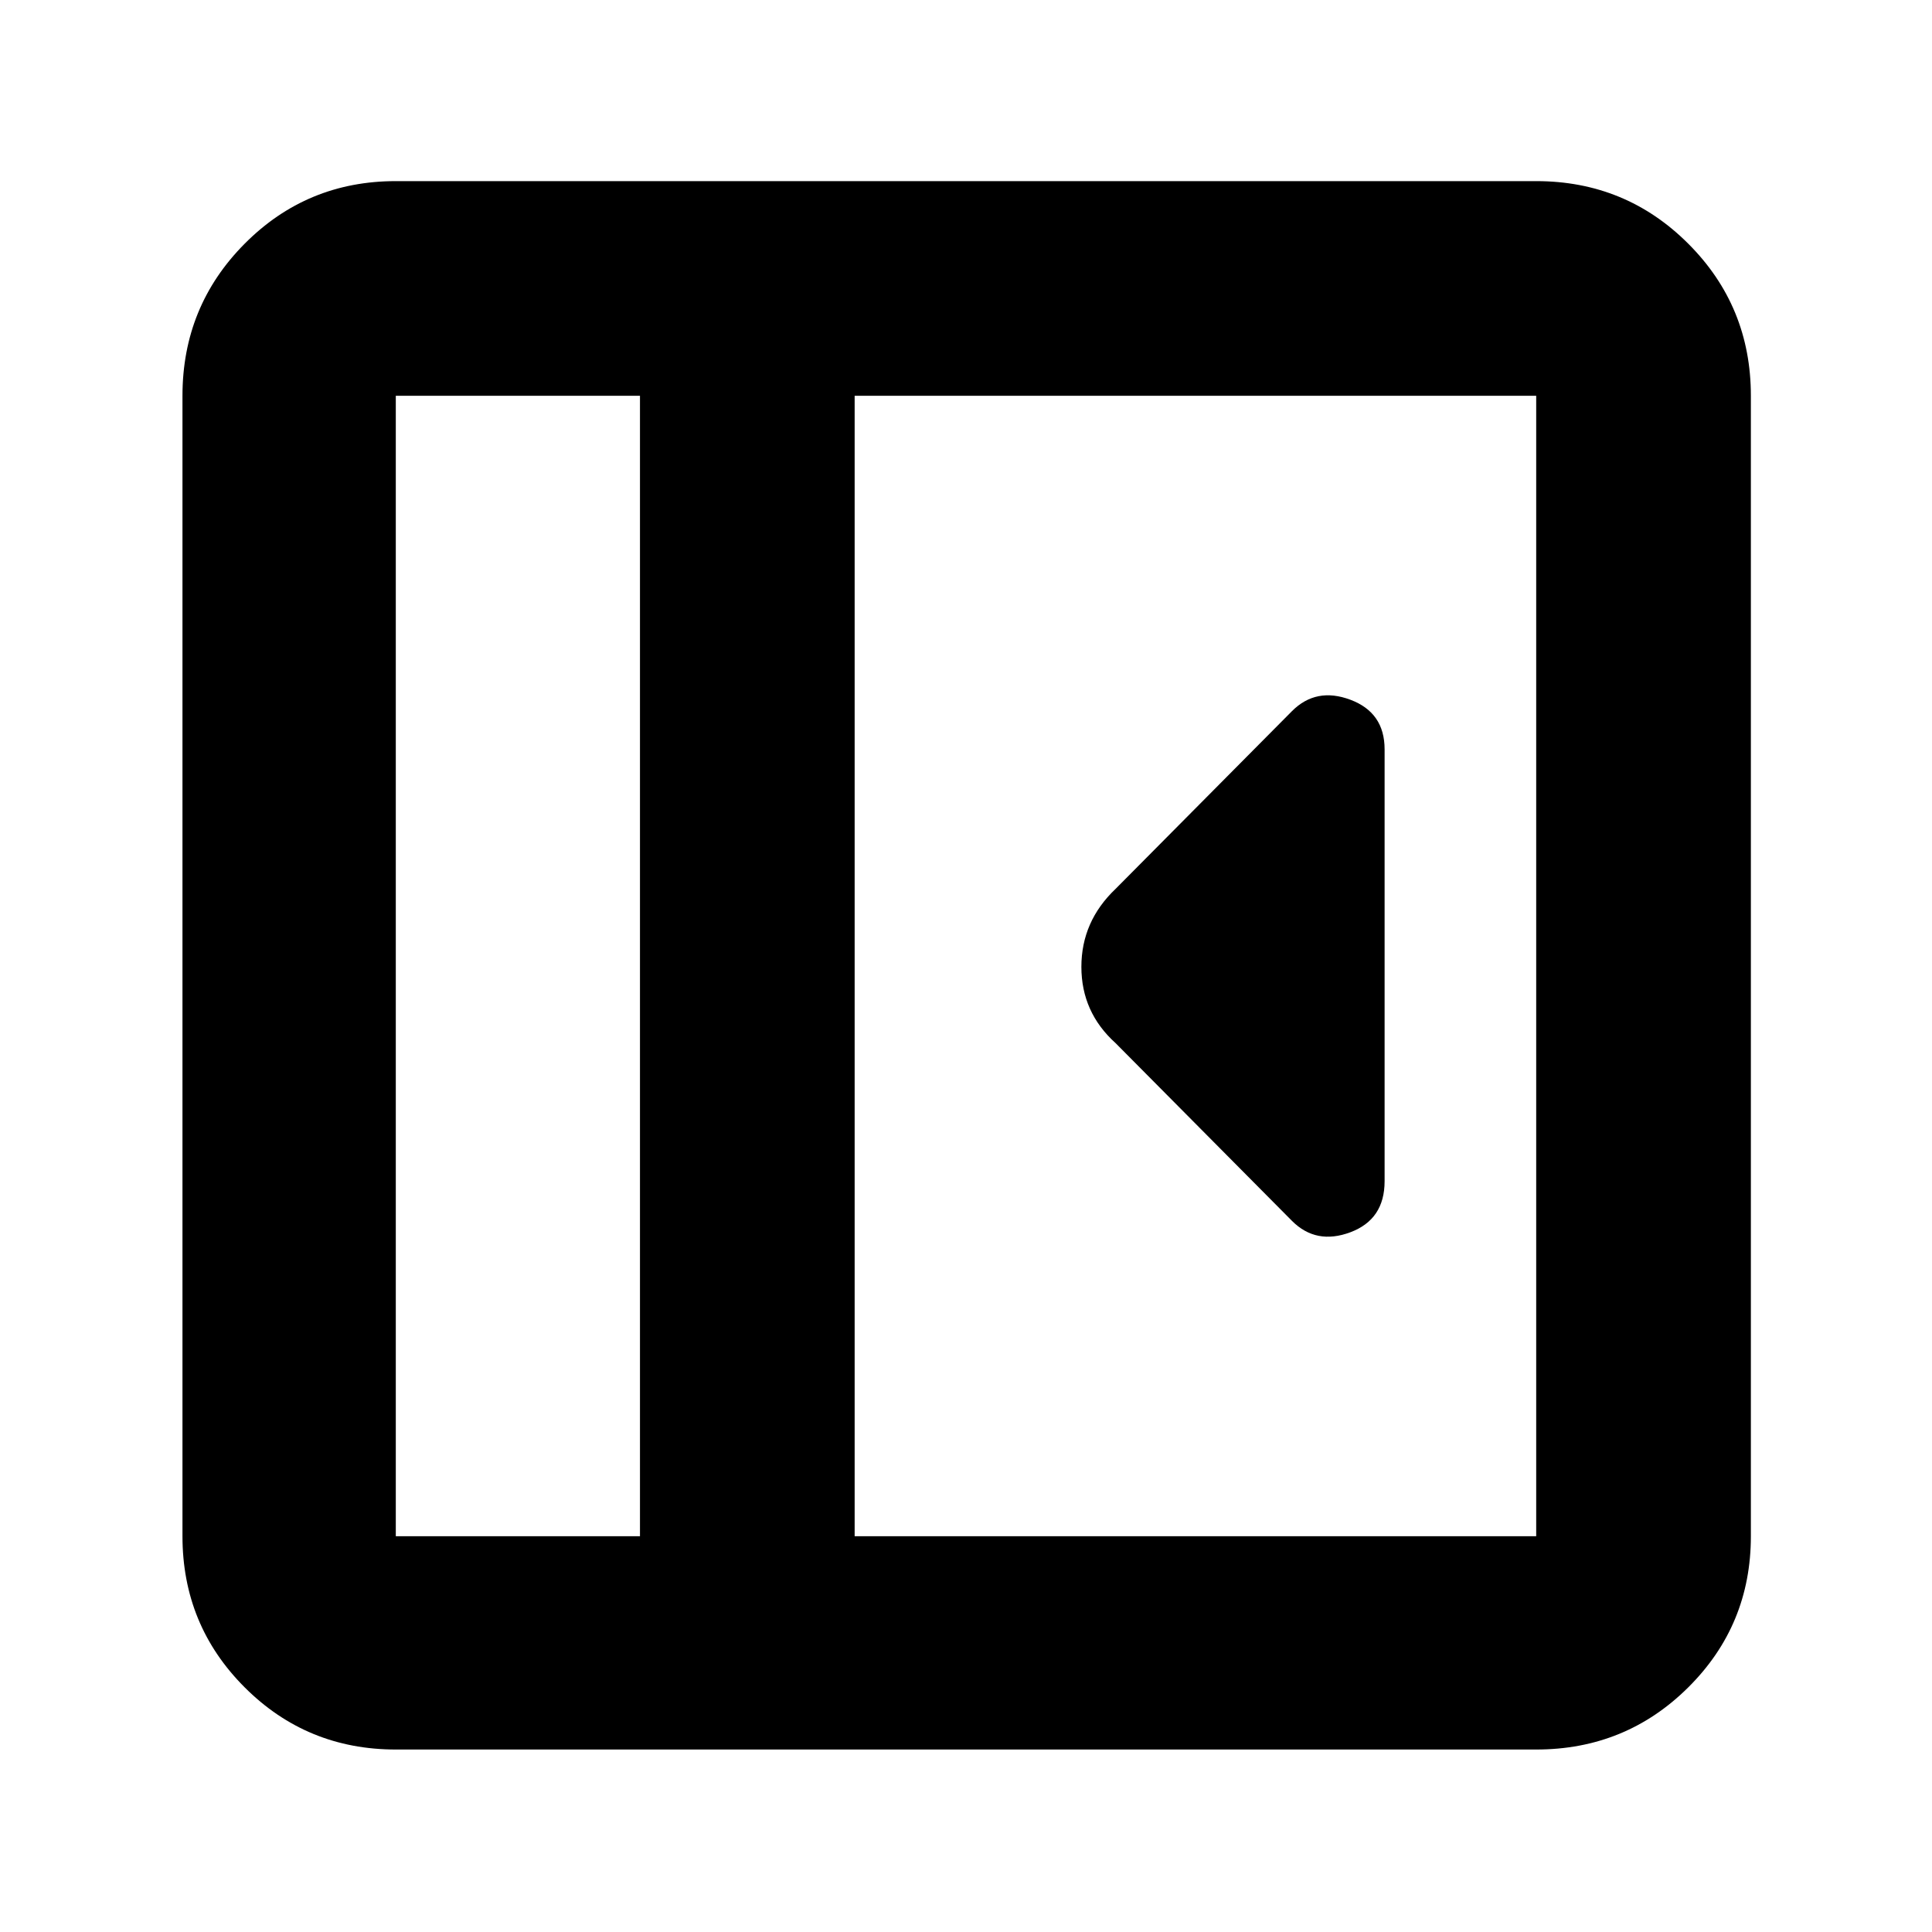 <svg xmlns="http://www.w3.org/2000/svg" height="40" viewBox="0 -960 960 960" width="40"><path d="M688-373.04v-214.63q0-18.27-17-24.63-17-6.37-29 5.63l-87.67 88.34q-17 16.18-17 38.75 0 22.58 17 37.91L642-353.33q12 12 29 5.63 17-6.36 17-25.34ZM196.67-90.67q-44.2 0-75.1-30.9-30.9-30.9-30.9-75.1v-566.66q0-44.48 30.9-75.57 30.9-31.1 75.1-31.1h566.66q44.48 0 75.57 31.1 31.1 31.09 31.1 75.57v566.66q0 44.2-31.1 75.1-31.09 30.9-75.57 30.9H196.67Zm121.33-106v-566.66H196.67v566.66H318Zm106.67 0h338.66v-566.66H424.67v566.66Zm-106.67 0H196.67 318Z"/></svg>